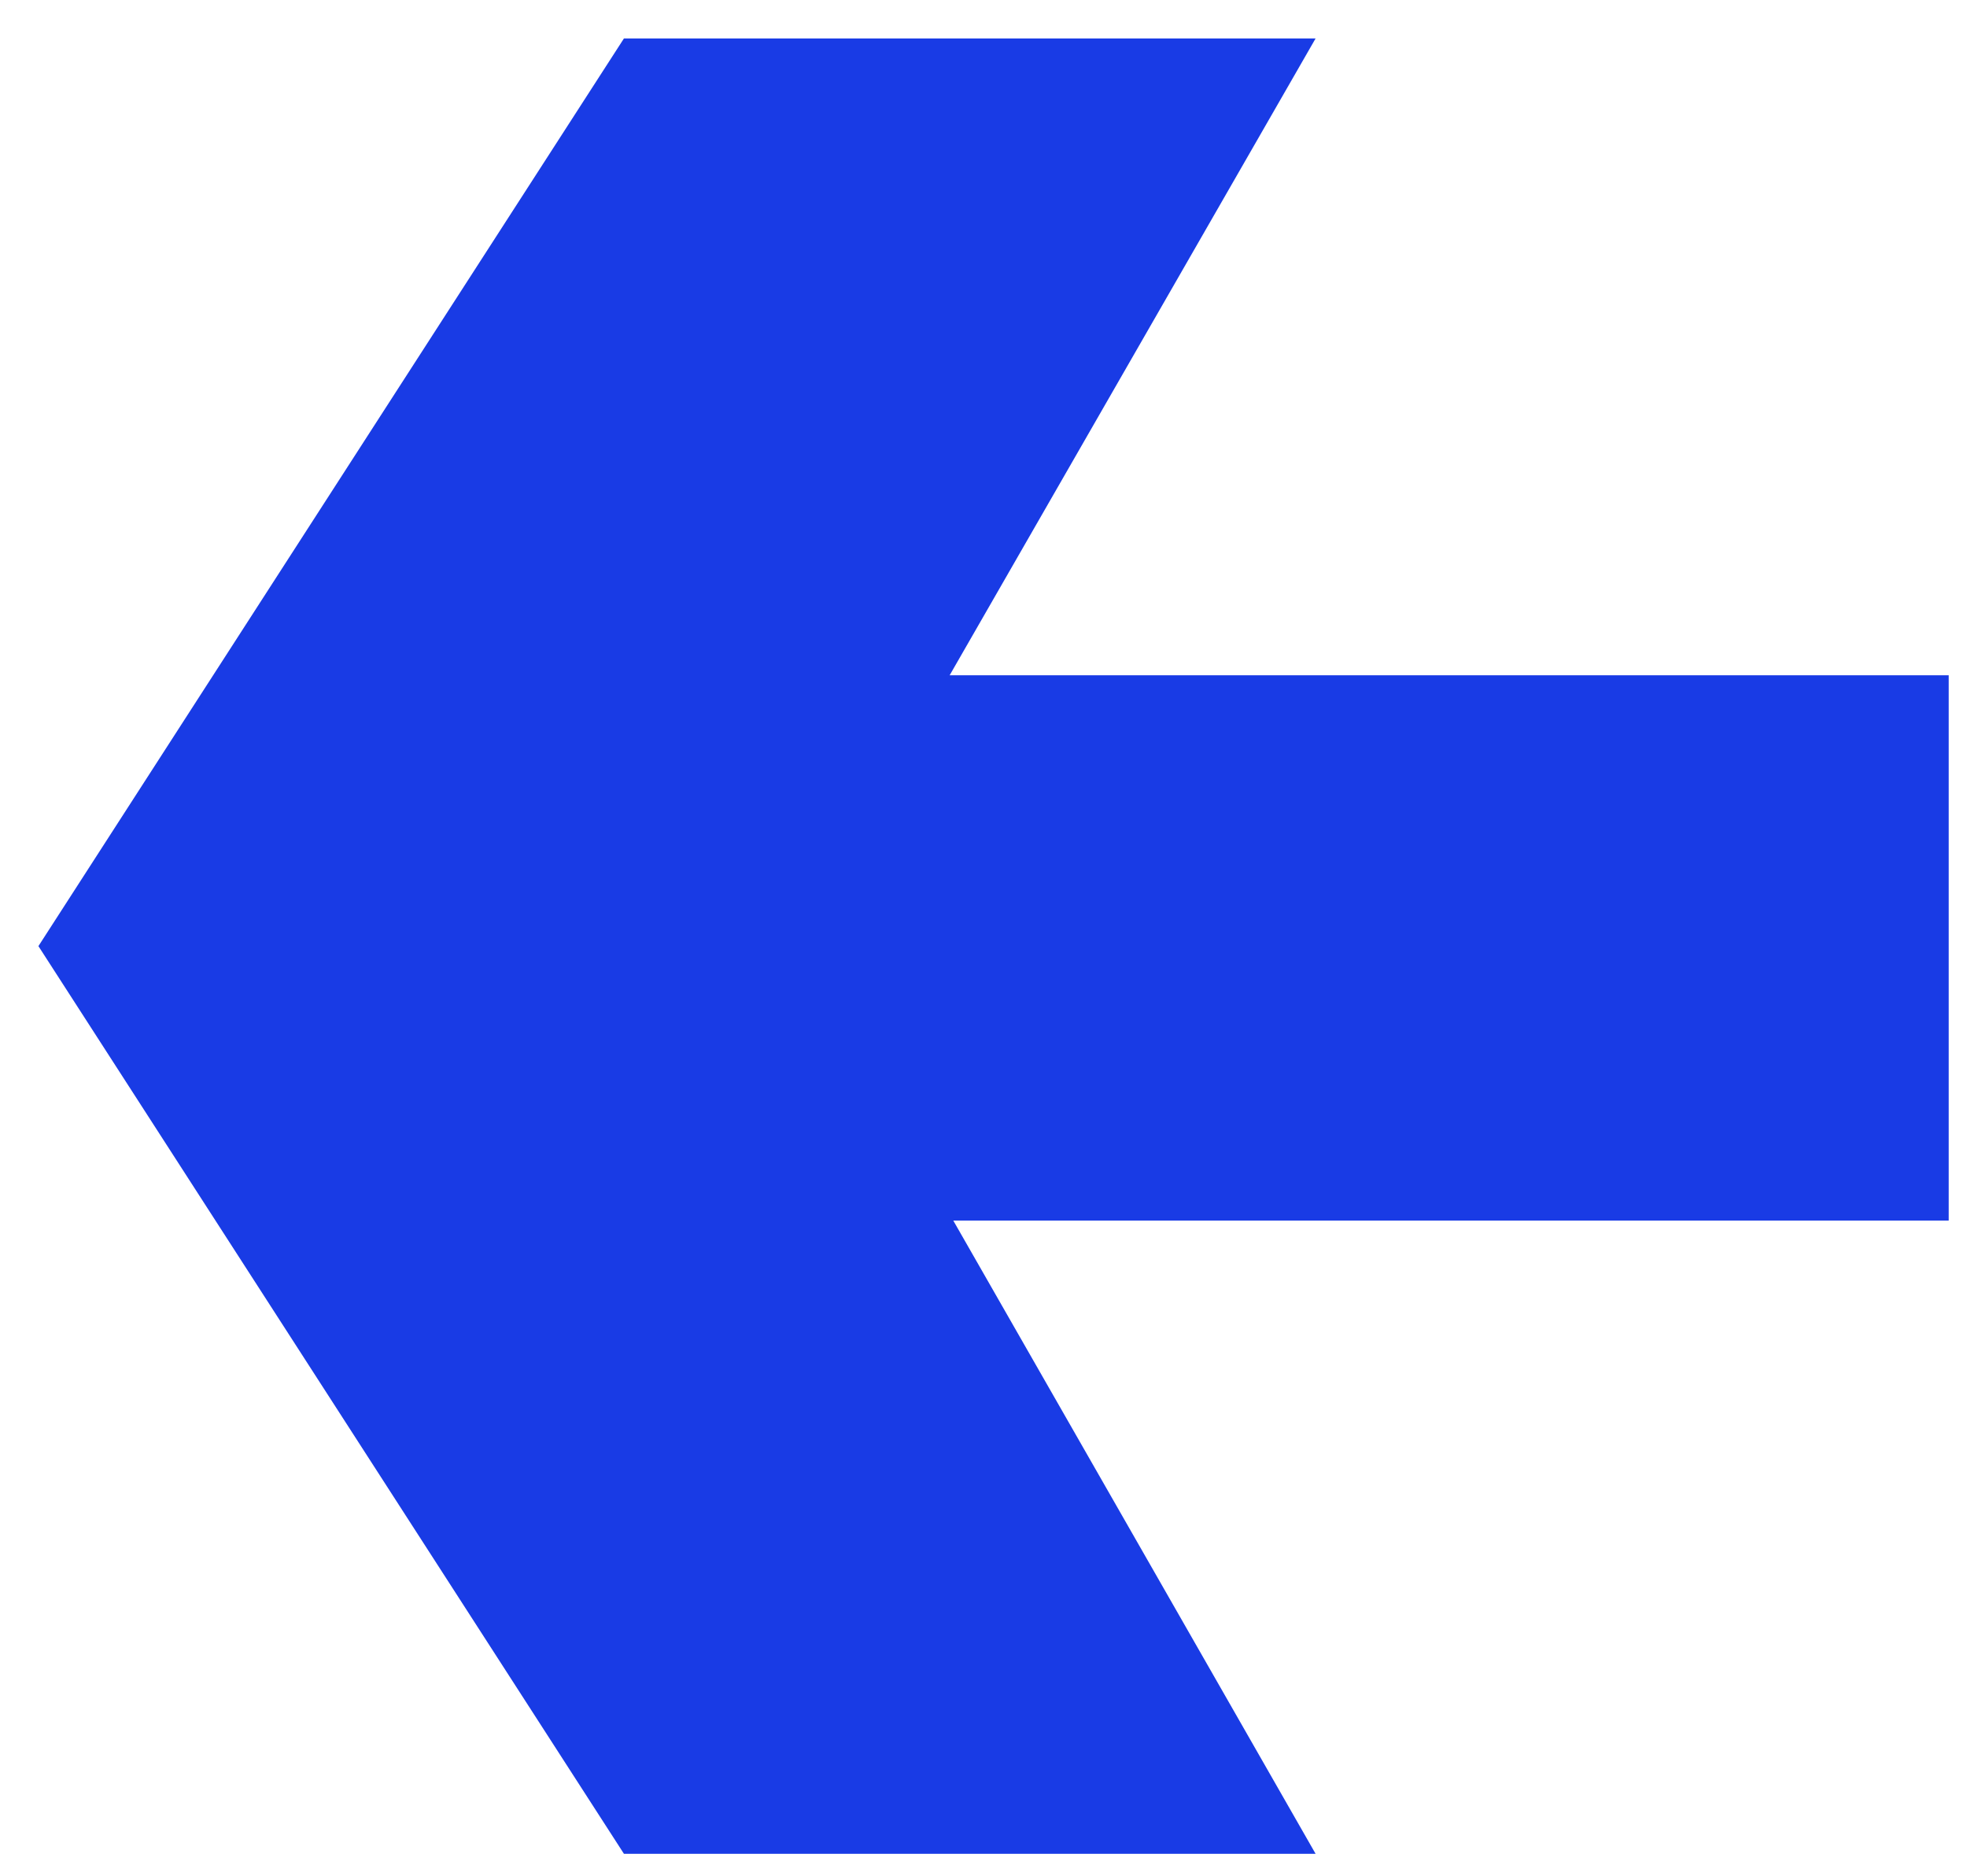 <svg width="43" height="41" viewBox="0 0 43 41" fill="none" xmlns="http://www.w3.org/2000/svg">
<path d="M42.6 26.68H20.84L28.76 40.52H13.64L0.84 20.68L13.64 0.84H28.76L20.76 14.76H42.6V26.68Z" fill="#193BE5"/>
</svg>
